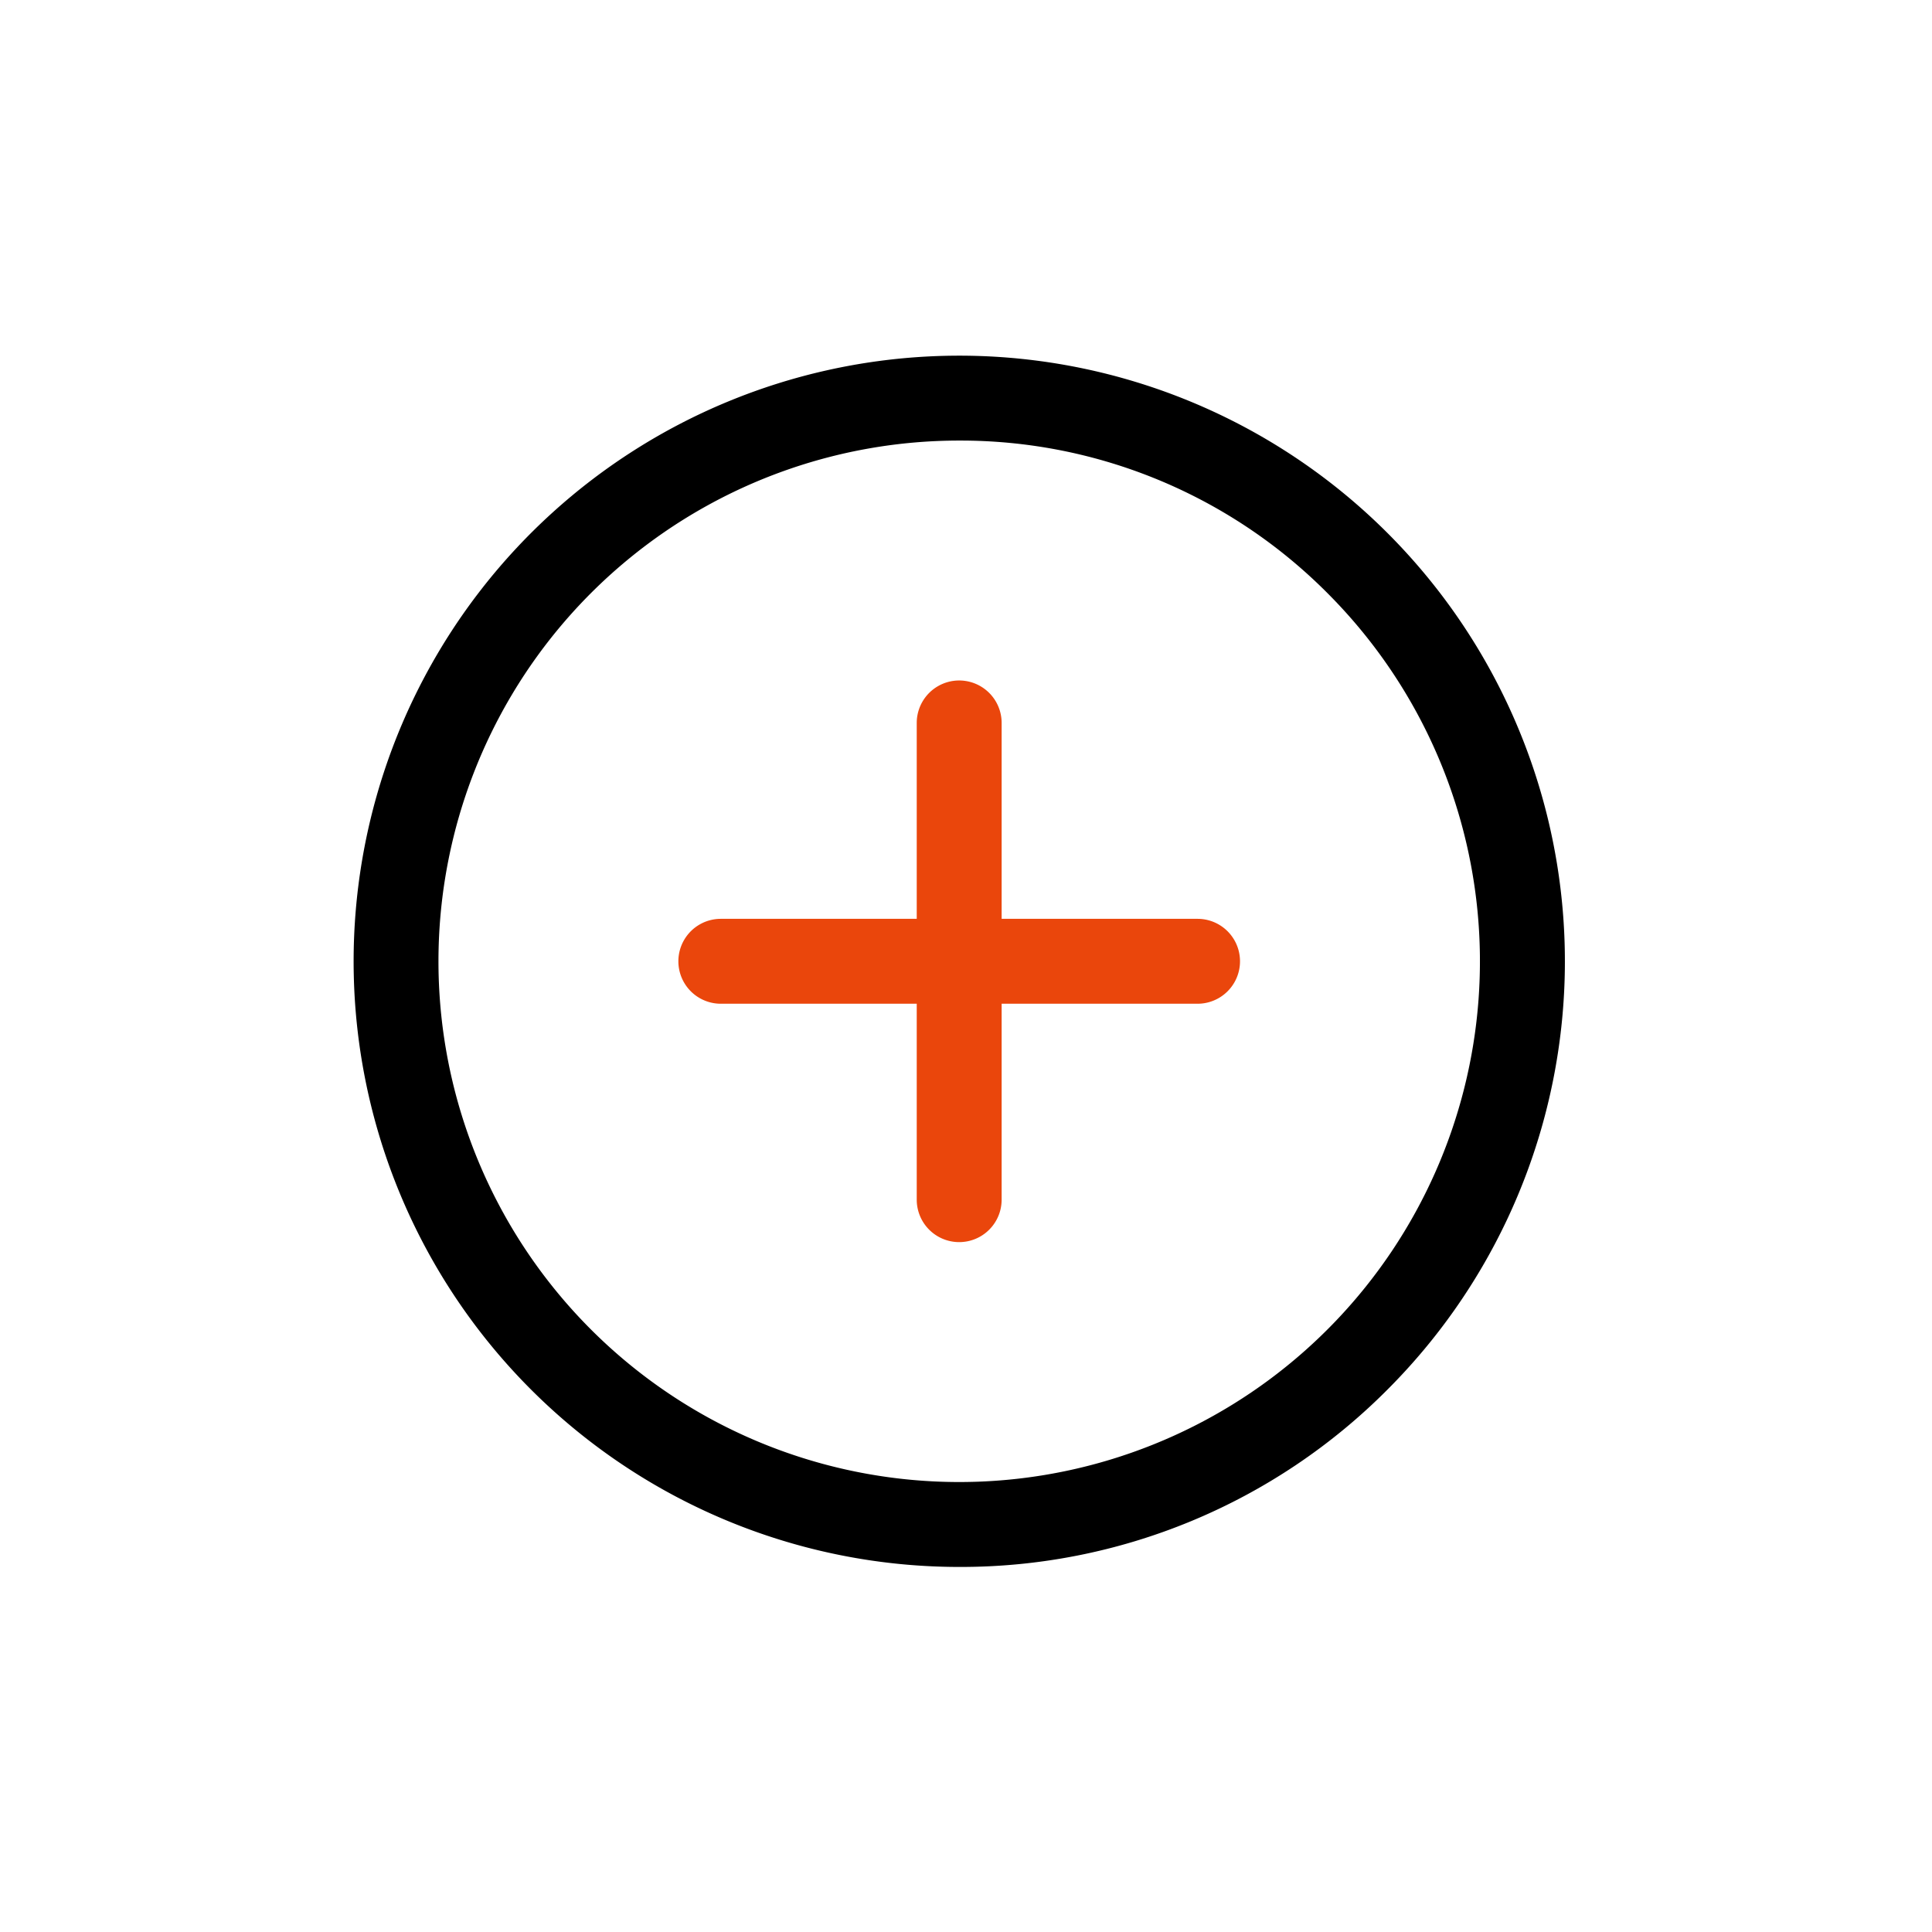 <?xml version="1.0" standalone="no"?><!DOCTYPE svg PUBLIC "-//W3C//DTD SVG 1.1//EN" "http://www.w3.org/Graphics/SVG/1.1/DTD/svg11.dtd"><svg class="icon" width="200px" height="200.00px" viewBox="0 0 1024 1024" version="1.1" xmlns="http://www.w3.org/2000/svg"><path d="M634.73 532H382.05a22.5 22.5 0 1 1 0-45h252.68a22.5 22.5 0 0 1 0 45z" fill="#EA460C" /><path d="M508.39 658.35a22.5 22.5 0 0 1-22.5-22.5V383.17a22.5 22.5 0 1 1 45 0v252.68a22.5 22.5 0 0 1-22.5 22.5z" fill="#EA460C" /><path d="M508.39 830.51a321 321 0 1 1 227-94 318.9 318.9 0 0 1-227 94z m0-597a276 276 0 1 0 195.16 80.83 274.18 274.18 0 0 0-195.16-80.83z"  /></svg>